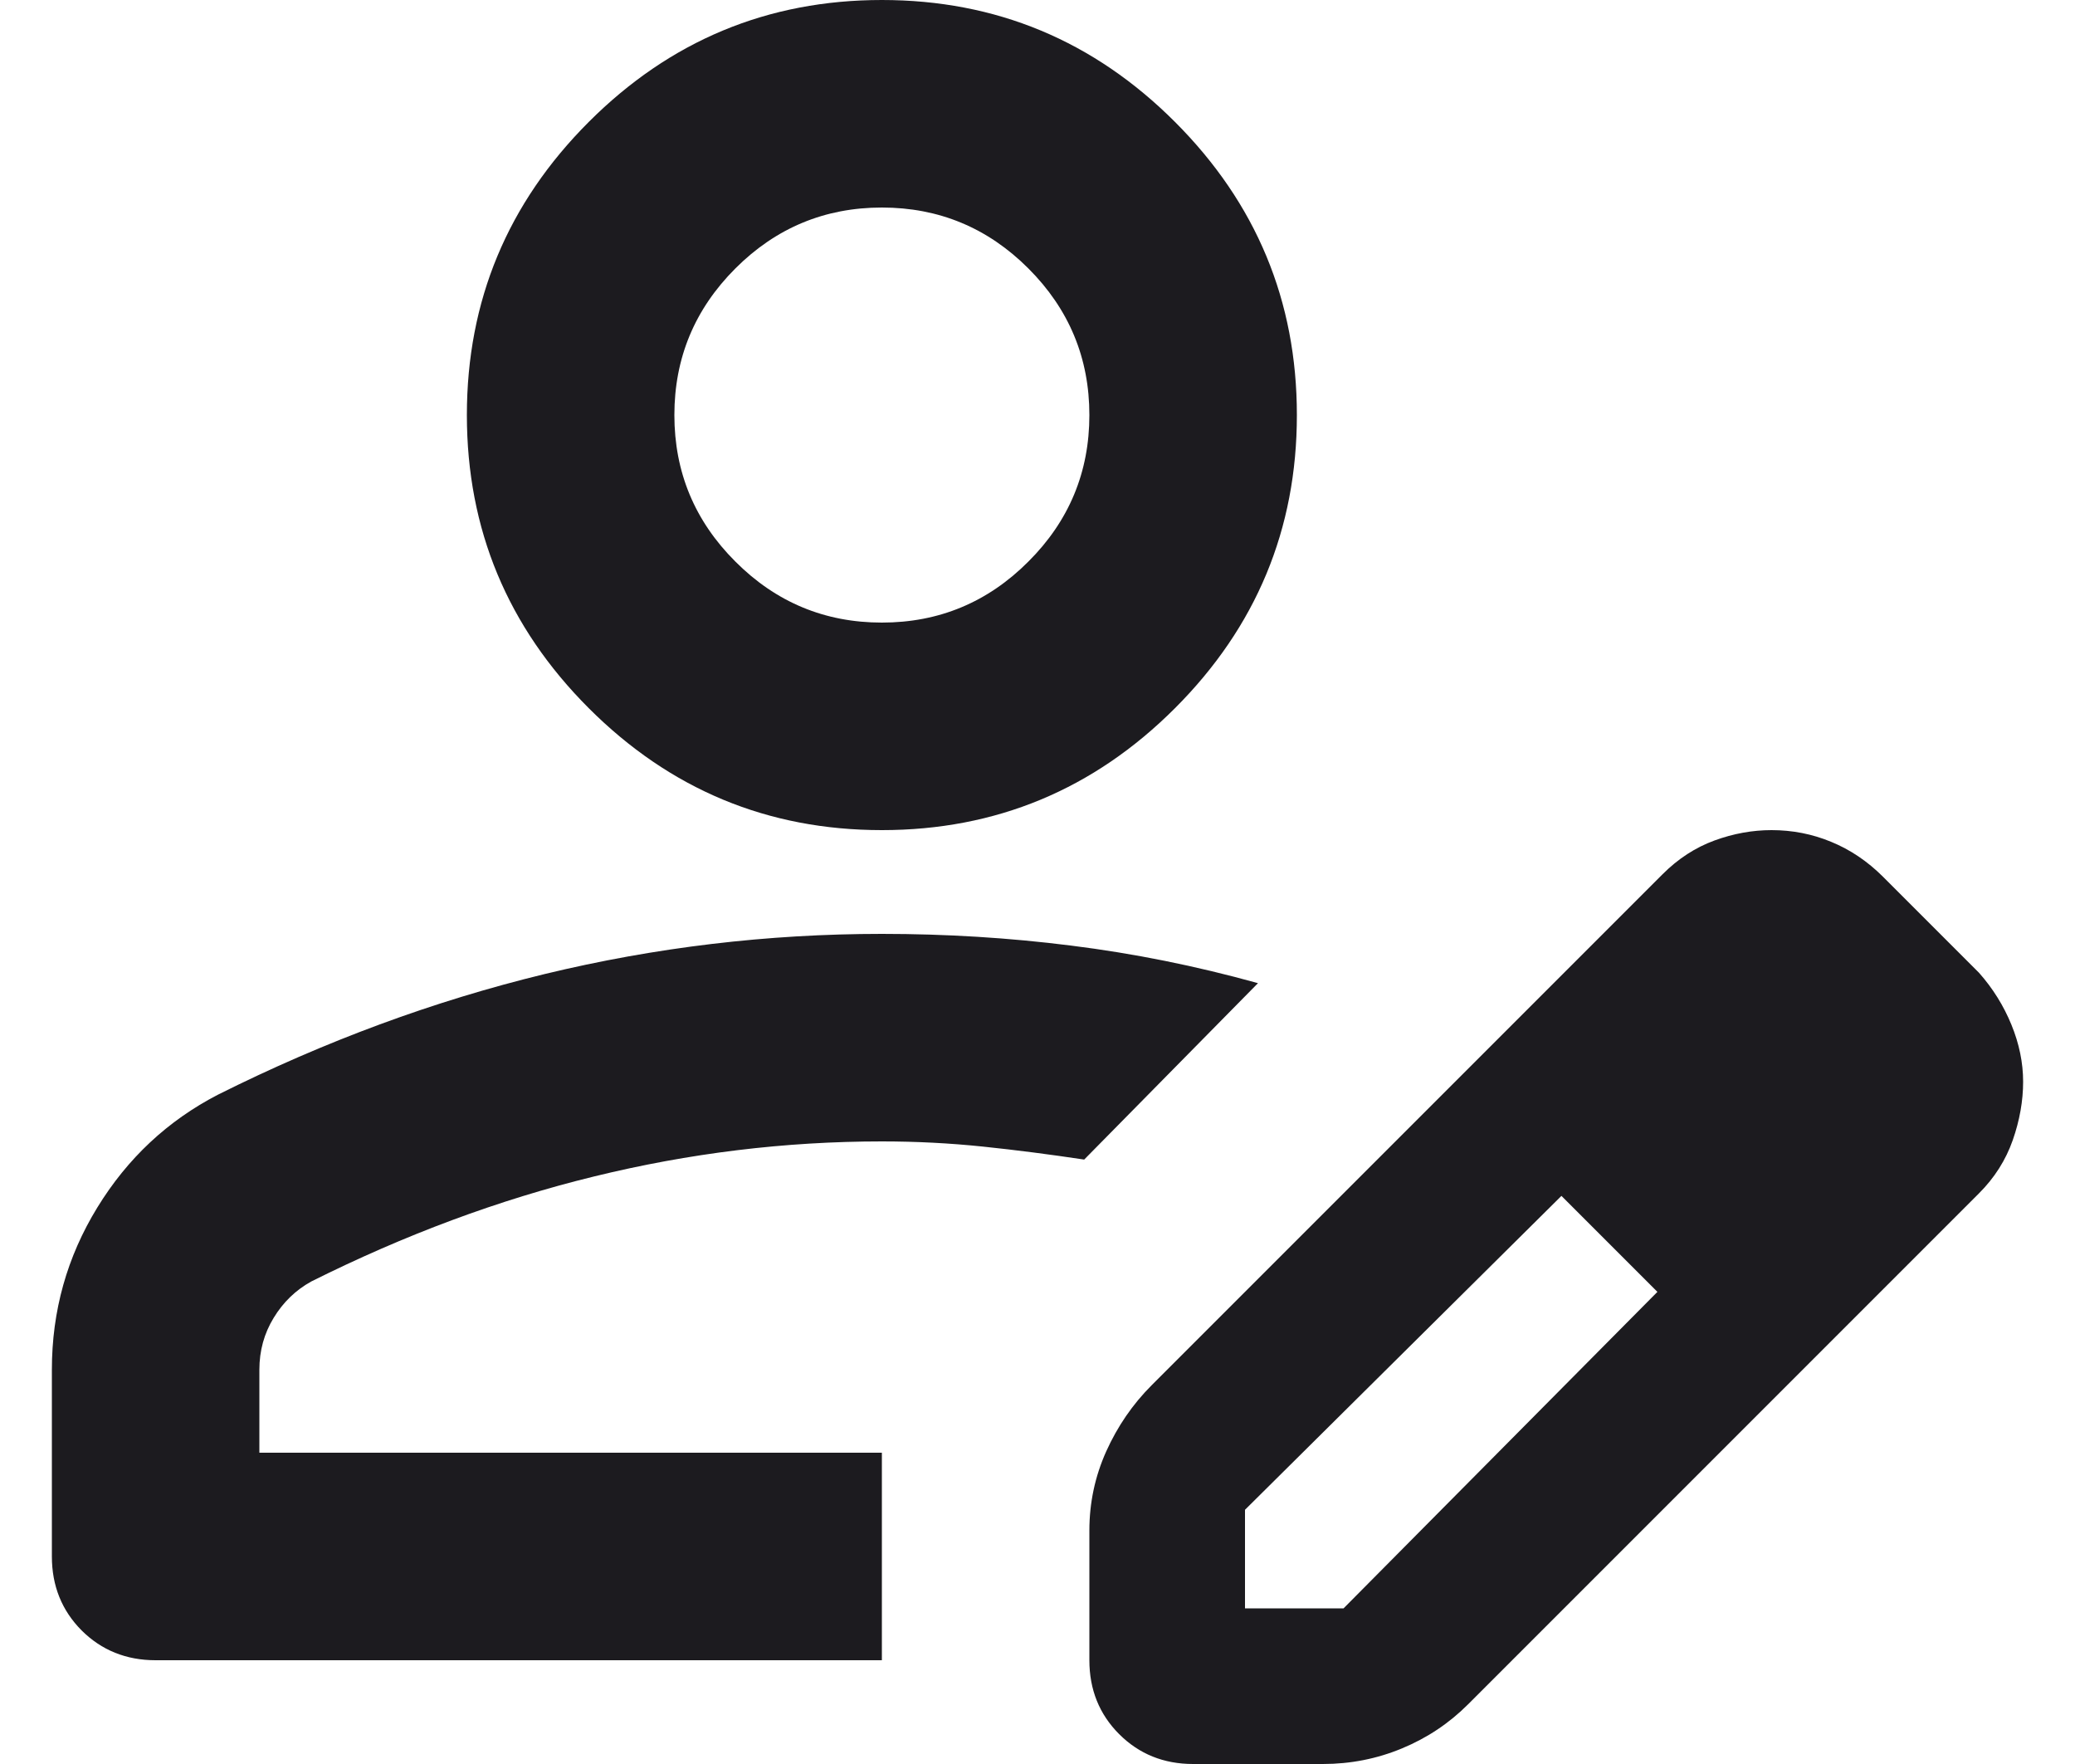 <svg width="20" height="17" viewBox="0 0 20 17" fill="none" xmlns="http://www.w3.org/2000/svg">
<path d="M0.5 15V13.2C0.5 12.633 0.646 12.113 0.938 11.637C1.229 11.162 1.617 10.8 2.1 10.55C3.133 10.033 4.183 9.646 5.25 9.387C6.317 9.129 7.4 9 8.5 9C9.117 9 9.725 9.037 10.325 9.113C10.925 9.188 11.525 9.308 12.125 9.475L10.45 11.175C10.117 11.125 9.792 11.083 9.475 11.05C9.158 11.017 8.833 11 8.5 11C7.567 11 6.642 11.113 5.725 11.338C4.808 11.562 3.9 11.9 3 12.35C2.85 12.433 2.729 12.55 2.638 12.7C2.546 12.85 2.5 13.017 2.5 13.2V14H8.5V16H1.5C1.217 16 0.979 15.904 0.787 15.713C0.596 15.521 0.5 15.283 0.5 15ZM10.5 16V14.75C10.5 14.483 10.554 14.229 10.662 13.988C10.771 13.746 10.917 13.533 11.1 13.35L16.025 8.425C16.175 8.275 16.342 8.167 16.525 8.1C16.708 8.033 16.892 8 17.075 8C17.275 8 17.467 8.037 17.65 8.113C17.833 8.188 18 8.3 18.15 8.45L19.075 9.375C19.208 9.525 19.312 9.692 19.387 9.875C19.462 10.058 19.5 10.242 19.5 10.425C19.5 10.608 19.467 10.796 19.4 10.988C19.333 11.179 19.225 11.35 19.075 11.5L14.15 16.425C13.967 16.608 13.754 16.75 13.512 16.85C13.271 16.95 13.017 17 12.75 17H11.5C11.217 17 10.979 16.904 10.787 16.712C10.596 16.521 10.5 16.283 10.5 16ZM12 15.5H12.95L15.975 12.45L15.525 11.975L15.05 11.525L12 14.55V15.5ZM15.525 11.975L15.05 11.525L15.975 12.45L15.525 11.975ZM8.5 8C7.4 8 6.458 7.608 5.675 6.825C4.892 6.042 4.5 5.1 4.5 4C4.5 2.9 4.892 1.958 5.675 1.175C6.458 0.392 7.4 0 8.5 0C9.6 0 10.542 0.392 11.325 1.175C12.108 1.958 12.5 2.9 12.5 4C12.5 5.1 12.108 6.042 11.325 6.825C10.542 7.608 9.6 8 8.5 8ZM8.5 6C9.05 6 9.521 5.804 9.912 5.412C10.304 5.021 10.5 4.55 10.5 4C10.5 3.45 10.304 2.979 9.912 2.587C9.521 2.196 9.05 2 8.5 2C7.95 2 7.479 2.196 7.088 2.587C6.696 2.979 6.5 3.45 6.5 4C6.5 4.55 6.696 5.021 7.088 5.412C7.479 5.804 7.95 6 8.5 6Z" fill="#1C1B1F"/>
</svg>
